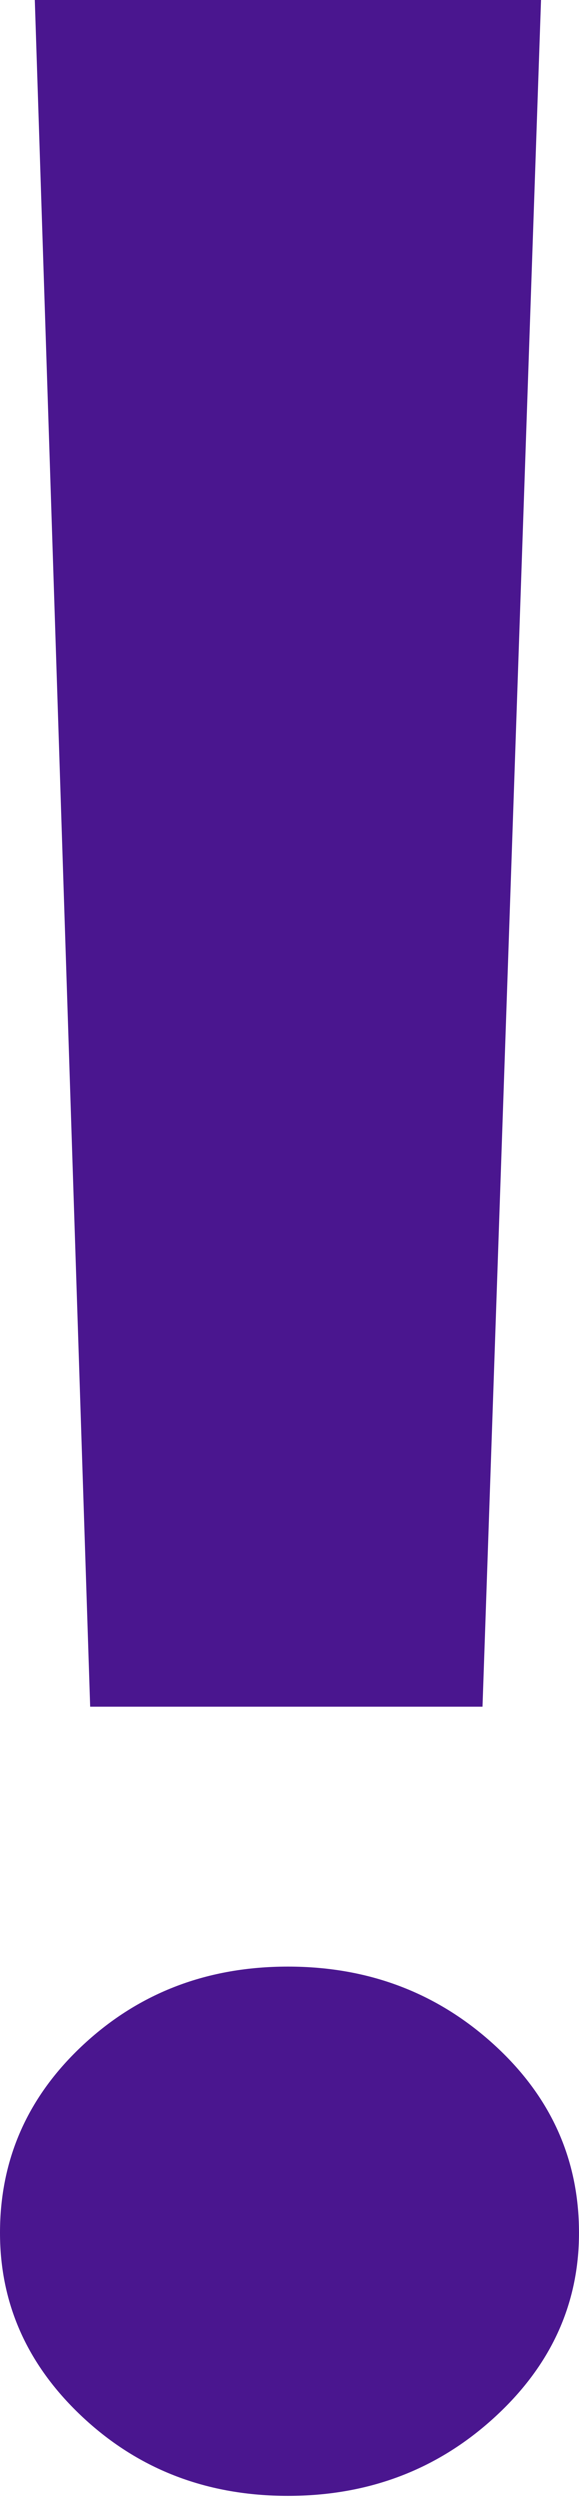 <svg width="29" height="125" viewBox="0 0 29 125" fill="none" xmlns="http://www.w3.org/2000/svg">
<path d="M27.098 0L24.167 85.336H4.516L1.743 0H27.098ZM14.421 98.331C18.435 98.331 21.869 99.625 24.721 102.213C27.574 104.802 29 107.945 29 111.642C29 115.234 27.574 118.324 24.721 120.913C21.869 123.501 18.435 124.795 14.421 124.795C10.406 124.795 6.999 123.501 4.199 120.913C1.4 118.324 0 115.234 0 111.642C0 107.945 1.4 104.802 4.199 102.213C6.999 99.625 10.406 98.331 14.421 98.331Z" fill="#4A168F"/>
</svg>
